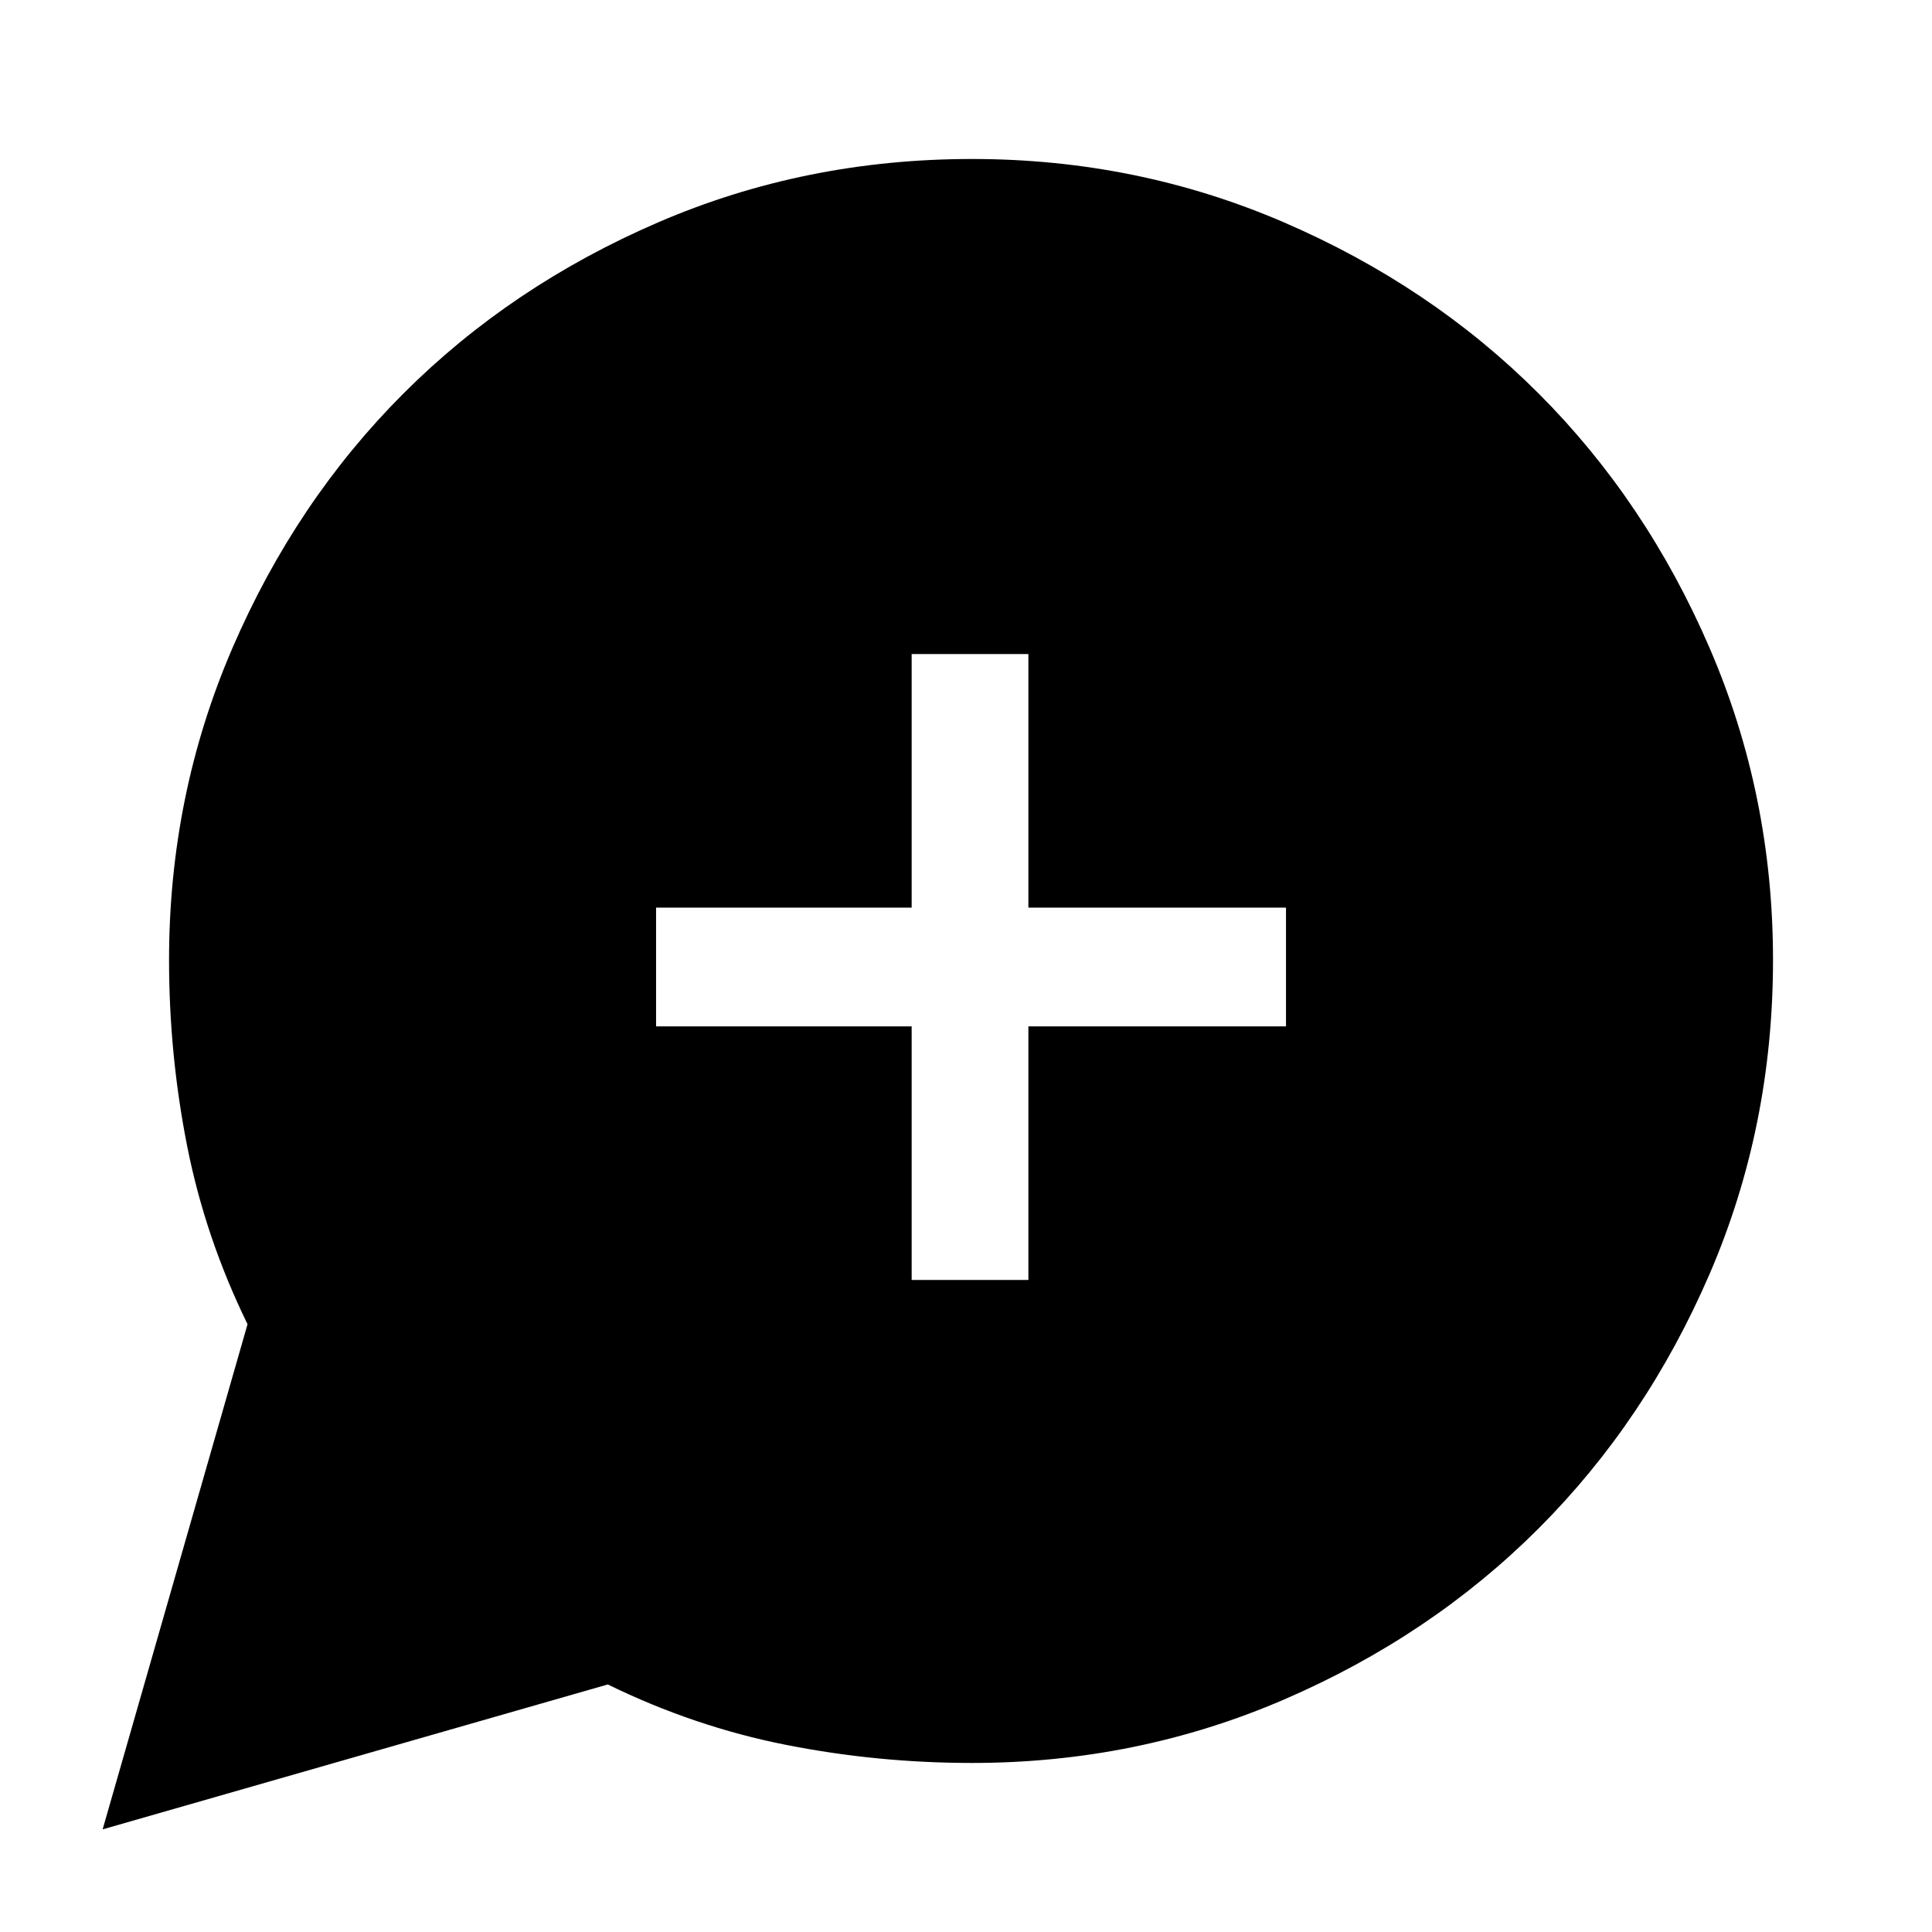 <svg xmlns="http://www.w3.org/2000/svg" height="48" width="48"><path d="M2.55 45.45 6.15 32.9Q5.1 30.75 4.65 28.475Q4.2 26.2 4.2 23.85Q4.2 19.75 5.775 16.1Q7.35 12.45 10.025 9.775Q12.7 7.1 16.35 5.525Q20 3.95 24.15 3.95Q28.25 3.95 31.9 5.525Q35.55 7.1 38.225 9.775Q40.9 12.45 42.475 16.1Q44.05 19.75 44.05 23.85Q44.05 28 42.475 31.65Q40.9 35.3 38.225 37.975Q35.55 40.65 31.9 42.225Q28.25 43.8 24.15 43.8Q21.8 43.8 19.525 43.35Q17.25 42.9 15.1 41.85ZM22.65 31.8H25.55V25.5H31.95V22.55H25.55V16.25H22.65V22.55H16.3V25.5H22.65Z"/></svg>